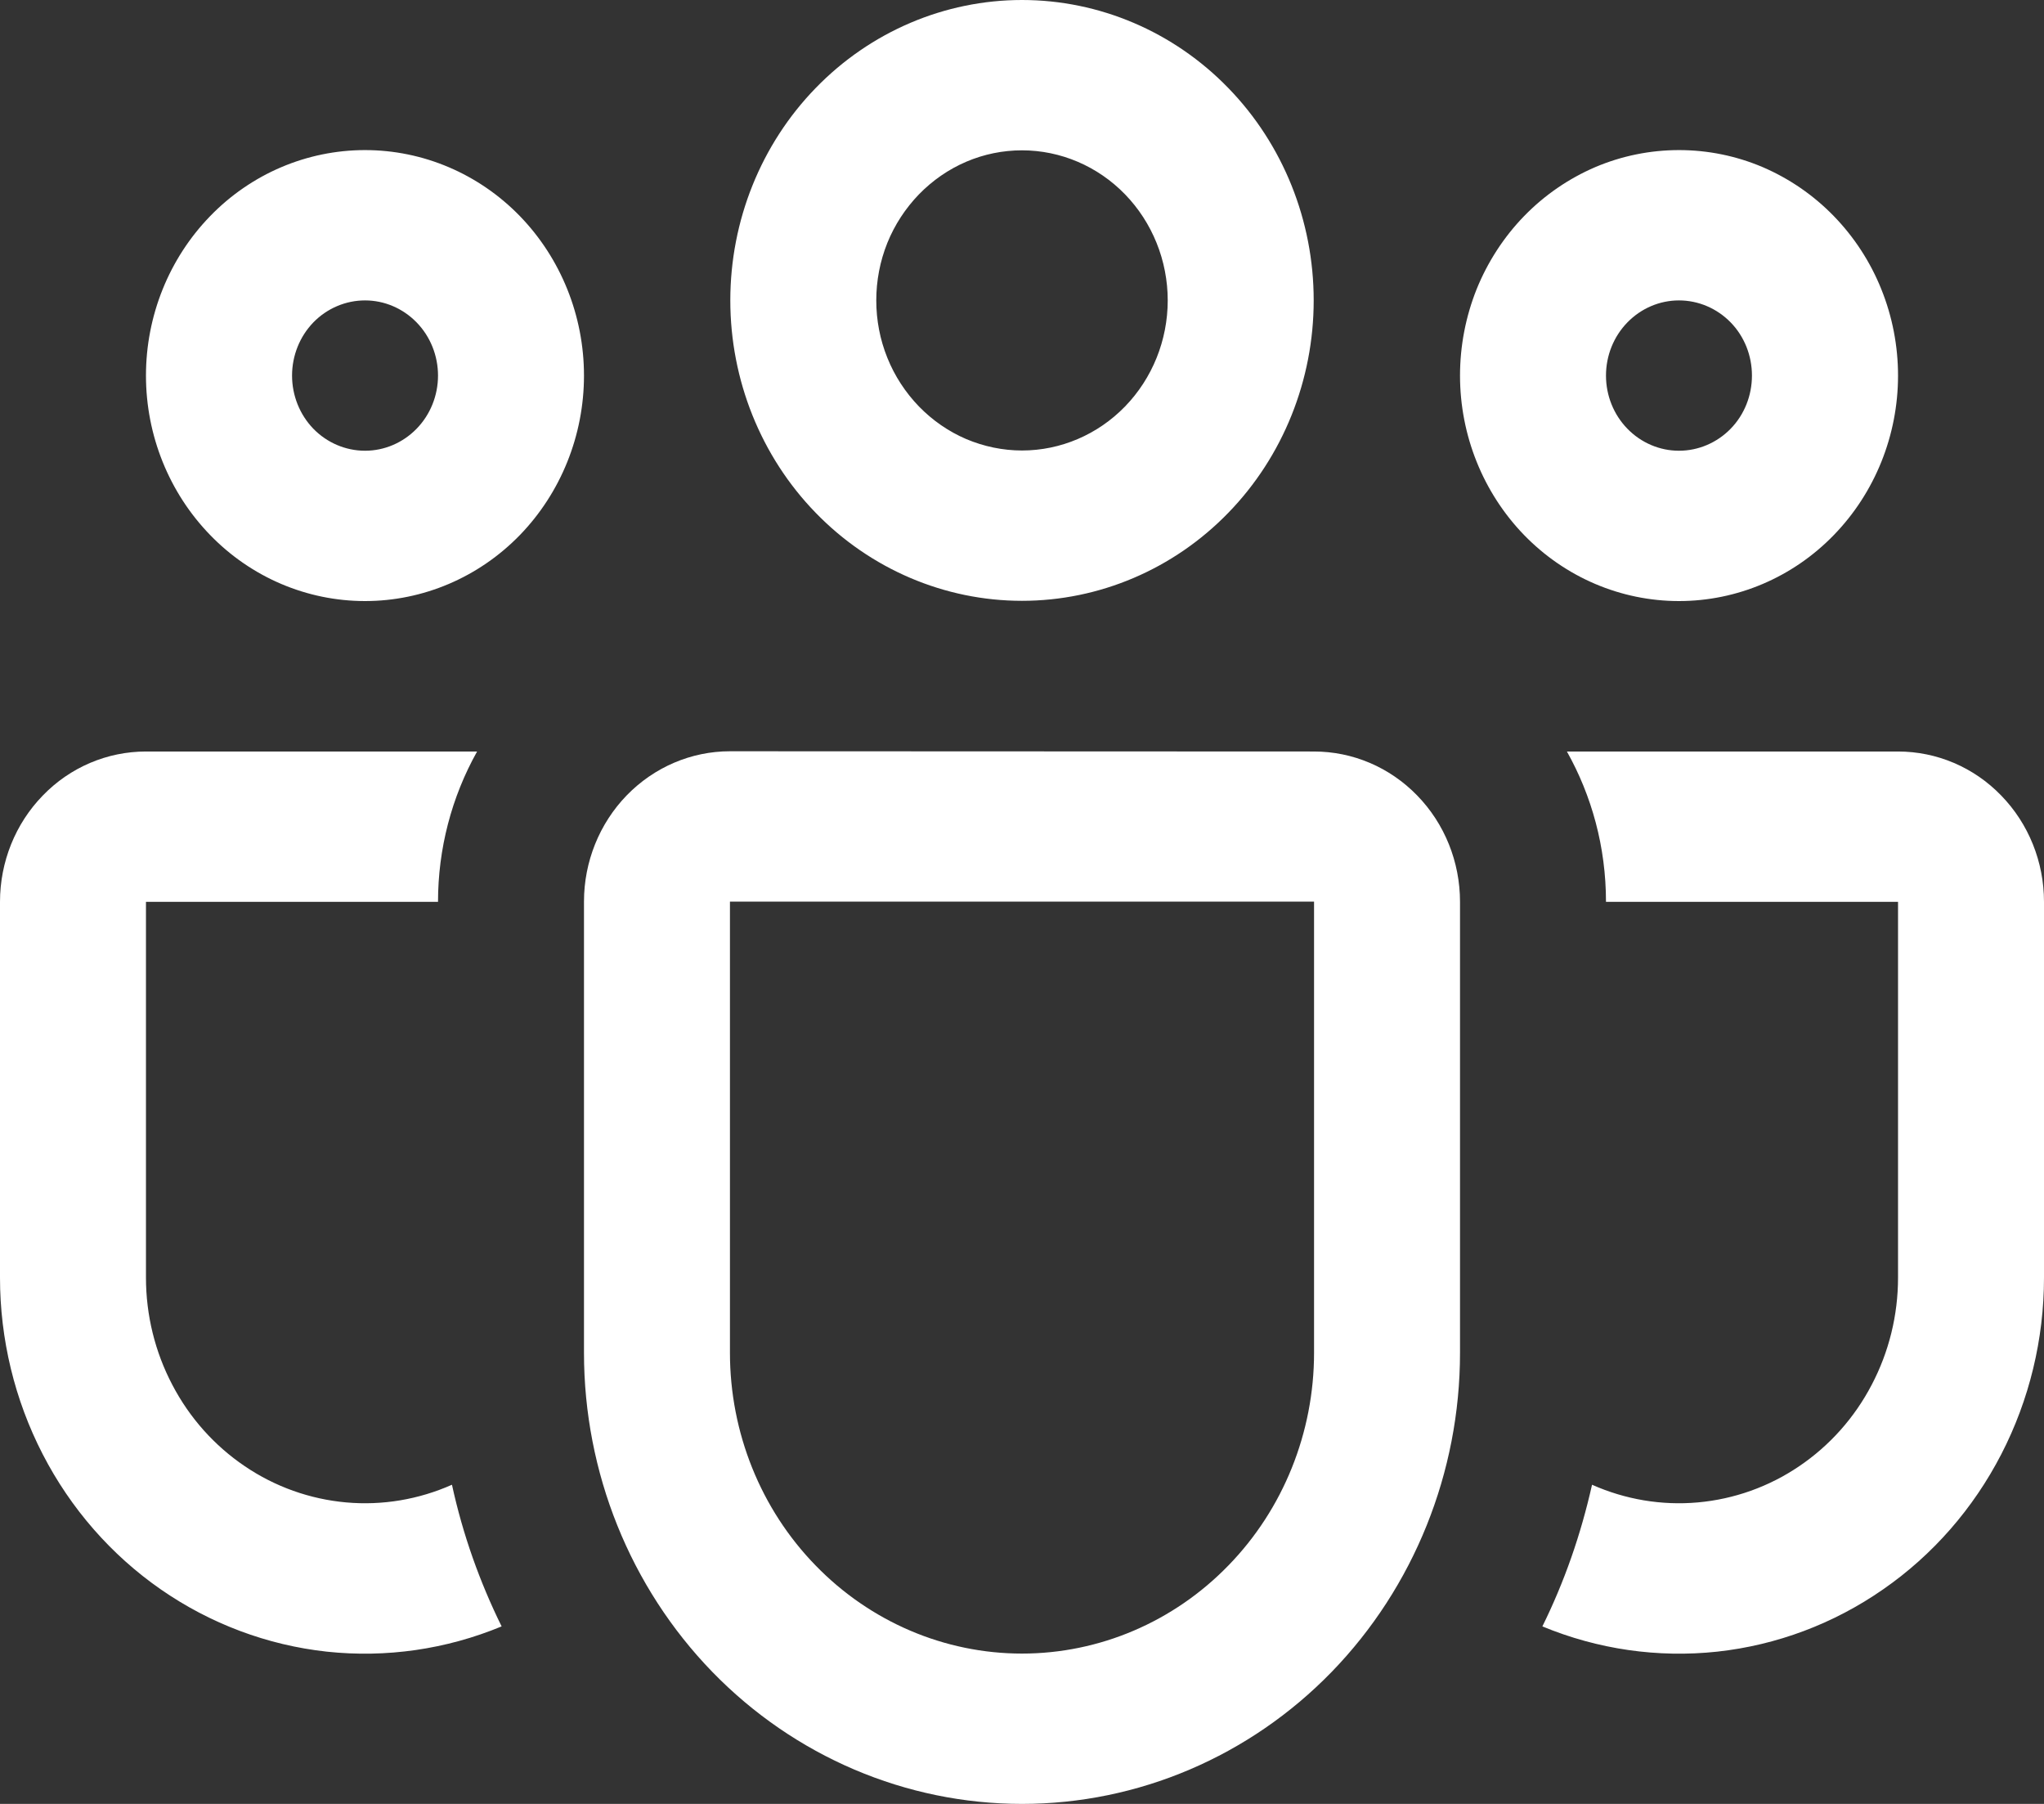 <svg width="17" height="15" viewBox="0 0 17 15" fill="none" xmlns="http://www.w3.org/2000/svg">
<rect x="0" y="0" width="17" height="15" fill="#333333" stroke="none"/>
<path d="M6.074 2.498C6.074 1.835 6.329 1.2 6.784 0.732C7.239 0.263 7.857 0 8.5 0C9.143 0 9.761 0.263 10.216 0.732C10.671 1.2 10.926 1.835 10.926 2.498C10.926 3.16 10.671 3.796 10.216 4.264C9.761 4.733 9.143 4.996 8.5 4.996C7.857 4.996 7.239 4.733 6.784 4.264C6.329 3.796 6.074 3.16 6.074 2.498ZM8.5 1.25C8.341 1.25 8.183 1.282 8.036 1.345C7.889 1.408 7.756 1.5 7.643 1.616C7.531 1.732 7.441 1.869 7.38 2.02C7.319 2.172 7.288 2.334 7.288 2.498C7.288 2.662 7.319 2.824 7.38 2.975C7.441 3.127 7.531 3.264 7.643 3.38C7.756 3.496 7.889 3.588 8.036 3.651C8.183 3.713 8.341 3.746 8.5 3.746C8.821 3.746 9.13 3.614 9.357 3.38C9.584 3.146 9.712 2.829 9.712 2.498C9.712 2.167 9.584 1.85 9.357 1.616C9.13 1.382 8.821 1.25 8.5 1.25ZM12.143 3.123C12.143 2.877 12.19 2.633 12.281 2.405C12.373 2.178 12.507 1.971 12.676 1.797C12.845 1.623 13.046 1.485 13.267 1.39C13.488 1.296 13.725 1.248 13.964 1.248C14.204 1.248 14.44 1.296 14.661 1.39C14.882 1.485 15.083 1.623 15.252 1.797C15.421 1.971 15.556 2.178 15.647 2.405C15.739 2.633 15.786 2.877 15.786 3.123C15.786 3.62 15.594 4.097 15.252 4.449C14.911 4.801 14.447 4.998 13.964 4.998C13.481 4.998 13.018 4.801 12.676 4.449C12.335 4.097 12.143 3.62 12.143 3.123ZM13.964 2.498C13.803 2.498 13.649 2.564 13.535 2.681C13.421 2.798 13.357 2.957 13.357 3.123C13.357 3.289 13.421 3.448 13.535 3.565C13.649 3.682 13.803 3.748 13.964 3.748C14.125 3.748 14.28 3.682 14.394 3.565C14.508 3.448 14.571 3.289 14.571 3.123C14.571 2.957 14.508 2.798 14.394 2.681C14.28 2.564 14.125 2.498 13.964 2.498ZM3.036 1.248C2.553 1.248 2.089 1.445 1.748 1.797C1.406 2.149 1.214 2.626 1.214 3.123C1.214 3.62 1.406 4.097 1.748 4.449C2.089 4.801 2.553 4.998 3.036 4.998C3.519 4.998 3.982 4.801 4.324 4.449C4.665 4.097 4.857 3.62 4.857 3.123C4.857 2.626 4.665 2.149 4.324 1.797C3.982 1.445 3.519 1.248 3.036 1.248ZM2.429 3.123C2.429 2.957 2.493 2.798 2.606 2.681C2.72 2.564 2.875 2.498 3.036 2.498C3.197 2.498 3.351 2.564 3.465 2.681C3.579 2.798 3.643 2.957 3.643 3.123C3.643 3.289 3.579 3.448 3.465 3.565C3.351 3.682 3.197 3.748 3.036 3.748C2.875 3.748 2.72 3.682 2.606 3.565C2.493 3.448 2.429 3.289 2.429 3.123ZM3.968 6.249C3.755 6.629 3.643 7.06 3.643 7.499H1.214V10.624C1.214 10.935 1.289 11.241 1.433 11.515C1.576 11.789 1.783 12.021 2.036 12.192C2.288 12.363 2.578 12.466 2.879 12.493C3.18 12.52 3.482 12.469 3.759 12.346C3.849 12.76 3.99 13.155 4.172 13.524C3.711 13.715 3.212 13.787 2.718 13.734C2.223 13.68 1.749 13.502 1.337 13.216C0.925 12.93 0.588 12.544 0.355 12.092C0.122 11.64 -0 11.136 1.68073e-07 10.624V7.499C1.68073e-07 7.167 0.128 6.849 0.356 6.615C0.583 6.38 0.892 6.249 1.214 6.249H3.968ZM12.828 13.524C13.289 13.715 13.788 13.787 14.282 13.734C14.777 13.68 15.251 13.502 15.662 13.216C16.075 12.93 16.412 12.544 16.645 12.092C16.878 11.64 17 11.136 17 10.624V7.499C17 7.167 16.872 6.849 16.644 6.615C16.417 6.38 16.108 6.249 15.786 6.249H13.032C13.238 6.616 13.357 7.042 13.357 7.499H15.786V10.624C15.786 10.935 15.711 11.241 15.567 11.515C15.424 11.789 15.217 12.021 14.964 12.192C14.712 12.363 14.422 12.466 14.121 12.493C13.82 12.52 13.518 12.469 13.241 12.346C13.148 12.761 13.011 13.153 12.828 13.524ZM6.071 6.247C5.749 6.247 5.441 6.379 5.213 6.613C4.985 6.848 4.857 7.166 4.857 7.497V11.249C4.857 12.244 5.241 13.198 5.924 13.902C6.607 14.605 7.534 15 8.5 15C9.466 15 10.393 14.605 11.076 13.902C11.759 13.198 12.143 12.244 12.143 11.249V7.499C12.143 7.167 12.015 6.849 11.787 6.615C11.559 6.38 11.251 6.249 10.929 6.249L6.071 6.247ZM6.071 7.497H10.929V11.249C10.929 11.912 10.673 12.549 10.217 13.017C9.762 13.486 9.144 13.75 8.5 13.75C7.856 13.75 7.238 13.486 6.783 13.017C6.327 12.549 6.071 11.912 6.071 11.249V7.497Z" fill="white"/>
</svg>
